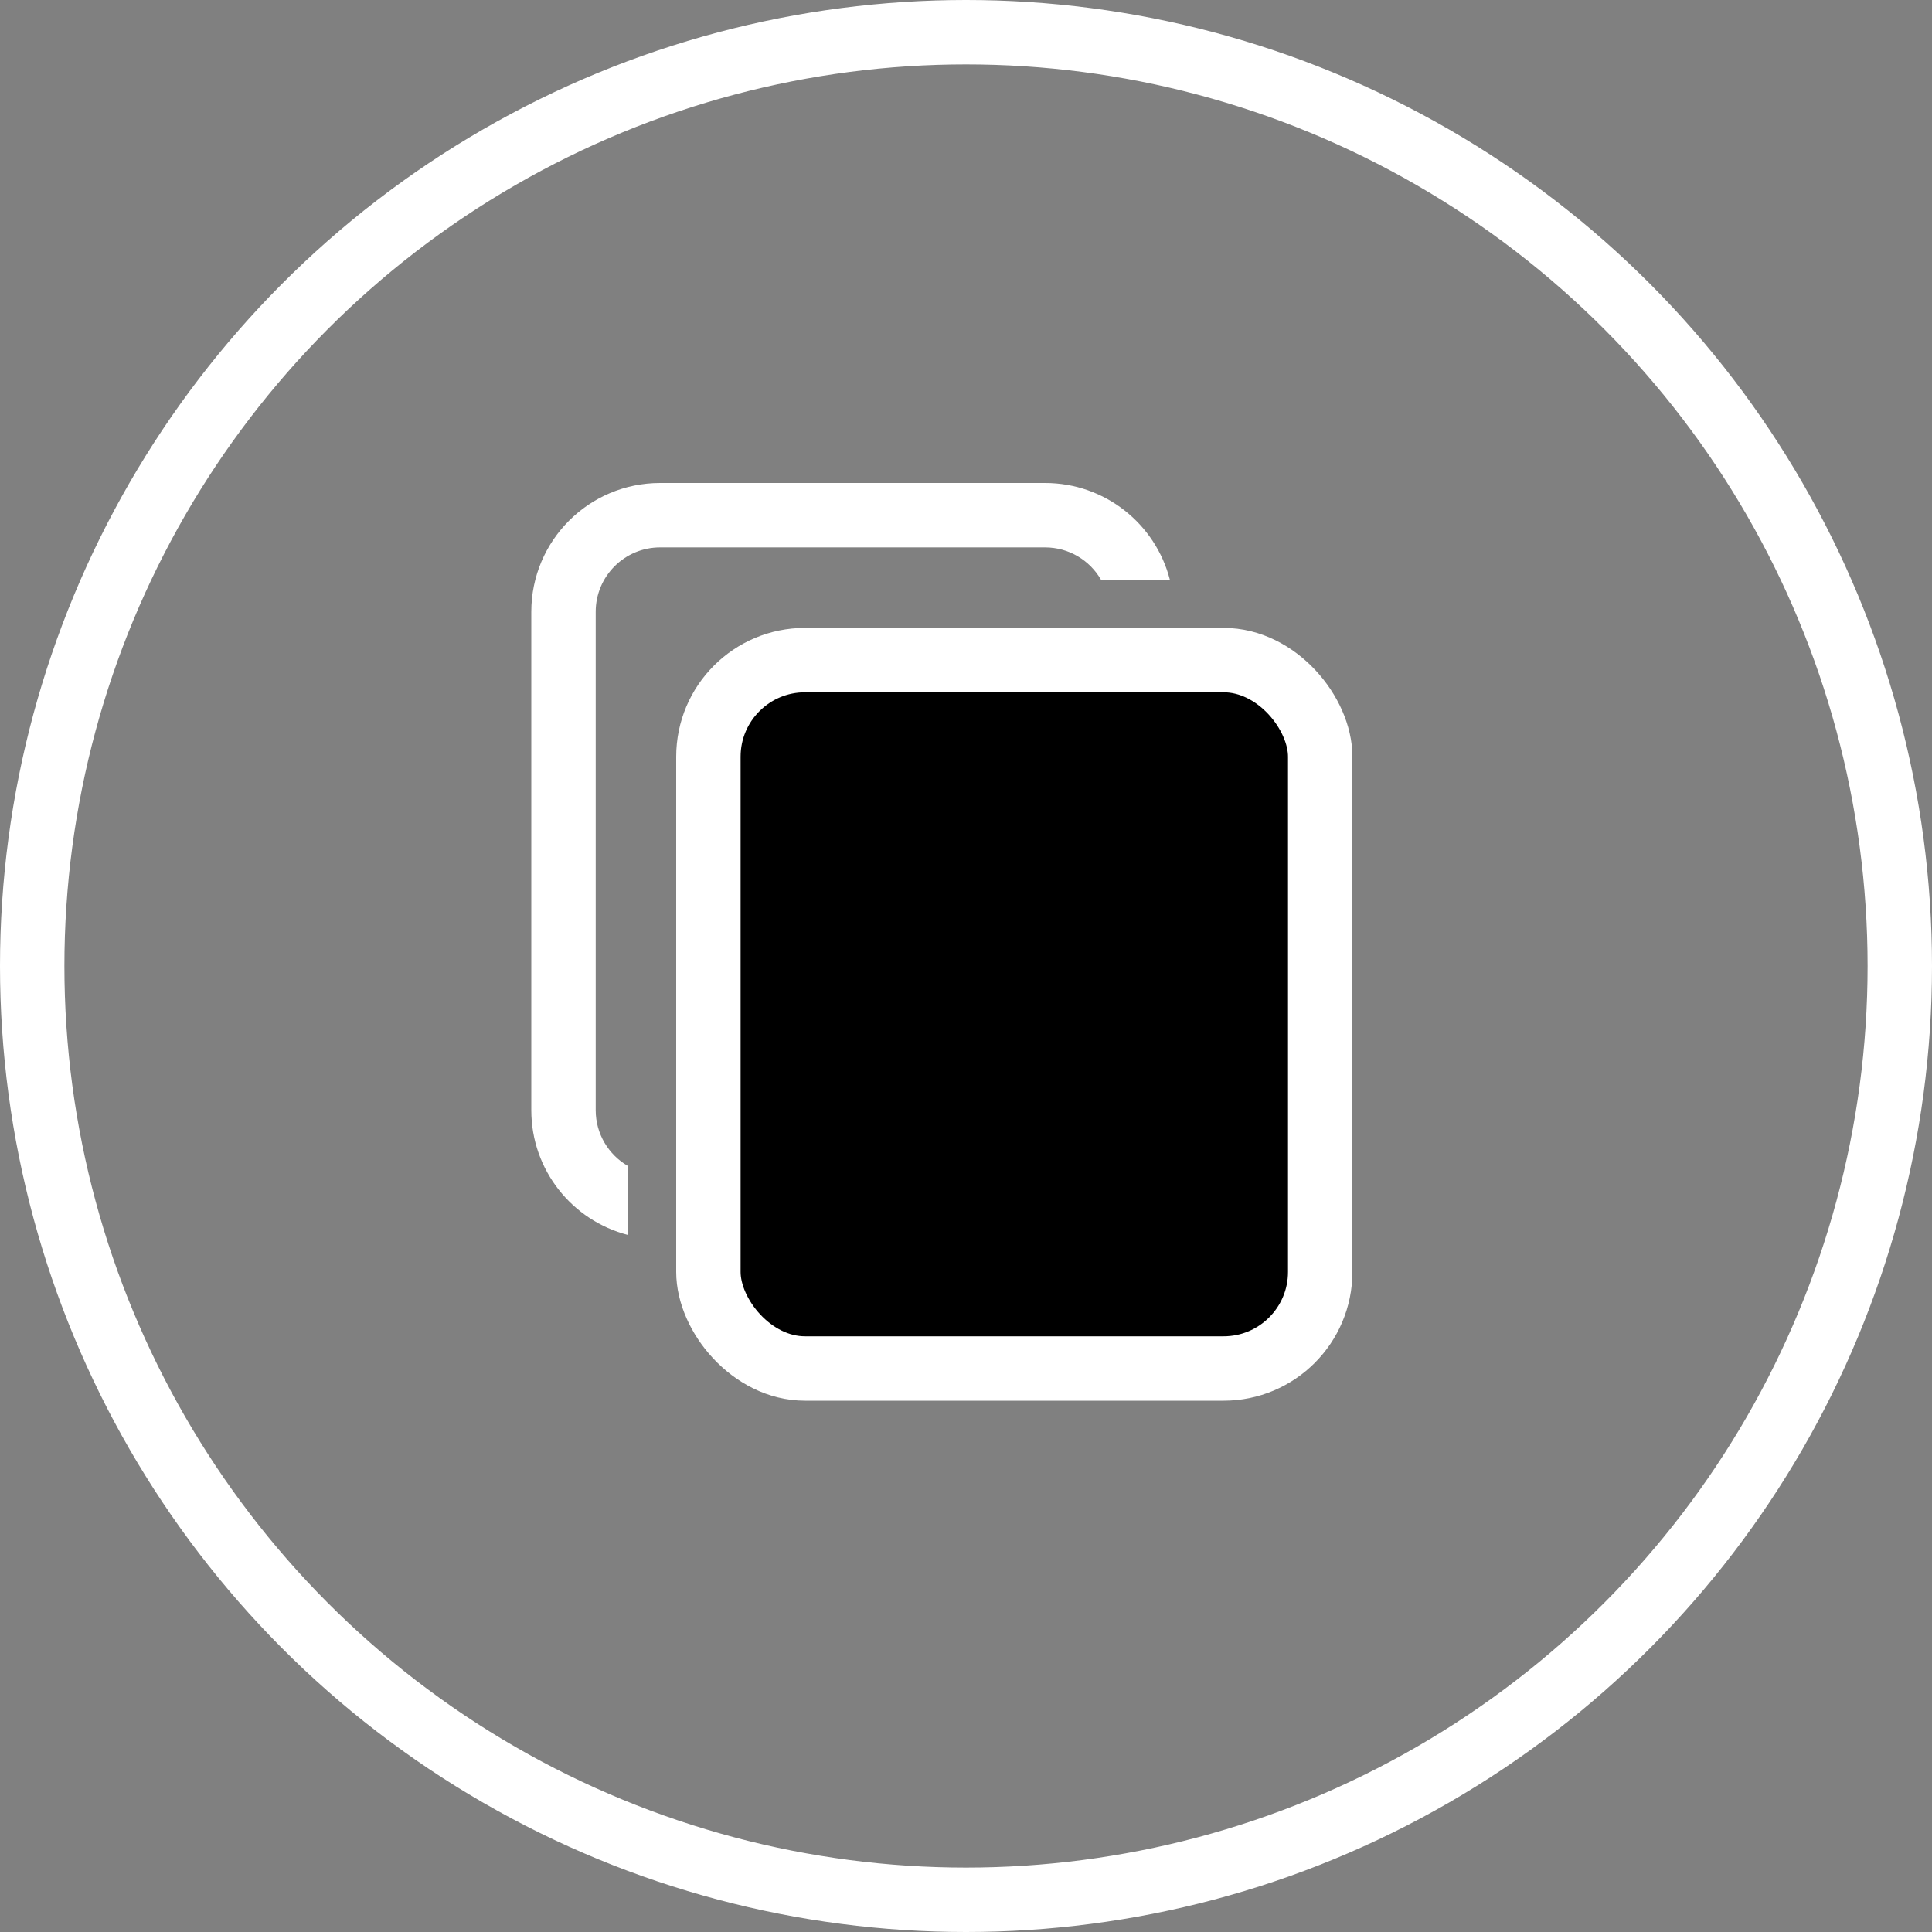 <svg
  width="30"
  height="30"
  viewBox="0 0 30 30"
  fill="none"
  xmlns="http://www.w3.org/2000/svg"
>
<rect x="0" y="0" width="30" height="30" fill="#808080" stroke="none"/>
<path
    fill-rule="evenodd"
    clip-rule="evenodd"
    d="M10.25 8.5H16.228C16.598 8.5 16.922 8.701 17.095 9H18.165C17.943 8.137 17.16 7.5 16.228 7.5H10.25C9.145 7.5 8.25 8.395 8.25 9.5V17.239C8.25 18.171 8.887 18.954 9.75 19.176V18.105C9.451 17.932 9.25 17.609 9.25 17.239V9.5C9.25 8.948 9.698 8.5 10.25 8.5Z"
    fill="white"
  />
<rect
    x="11"
    y="10.25"
    width="9.5"
    height="11"
    rx="1.5"
    fill="black"
    stroke="white"
  />
<circle cx="15" cy="15" r="14.5" stroke="white" />
</svg>
